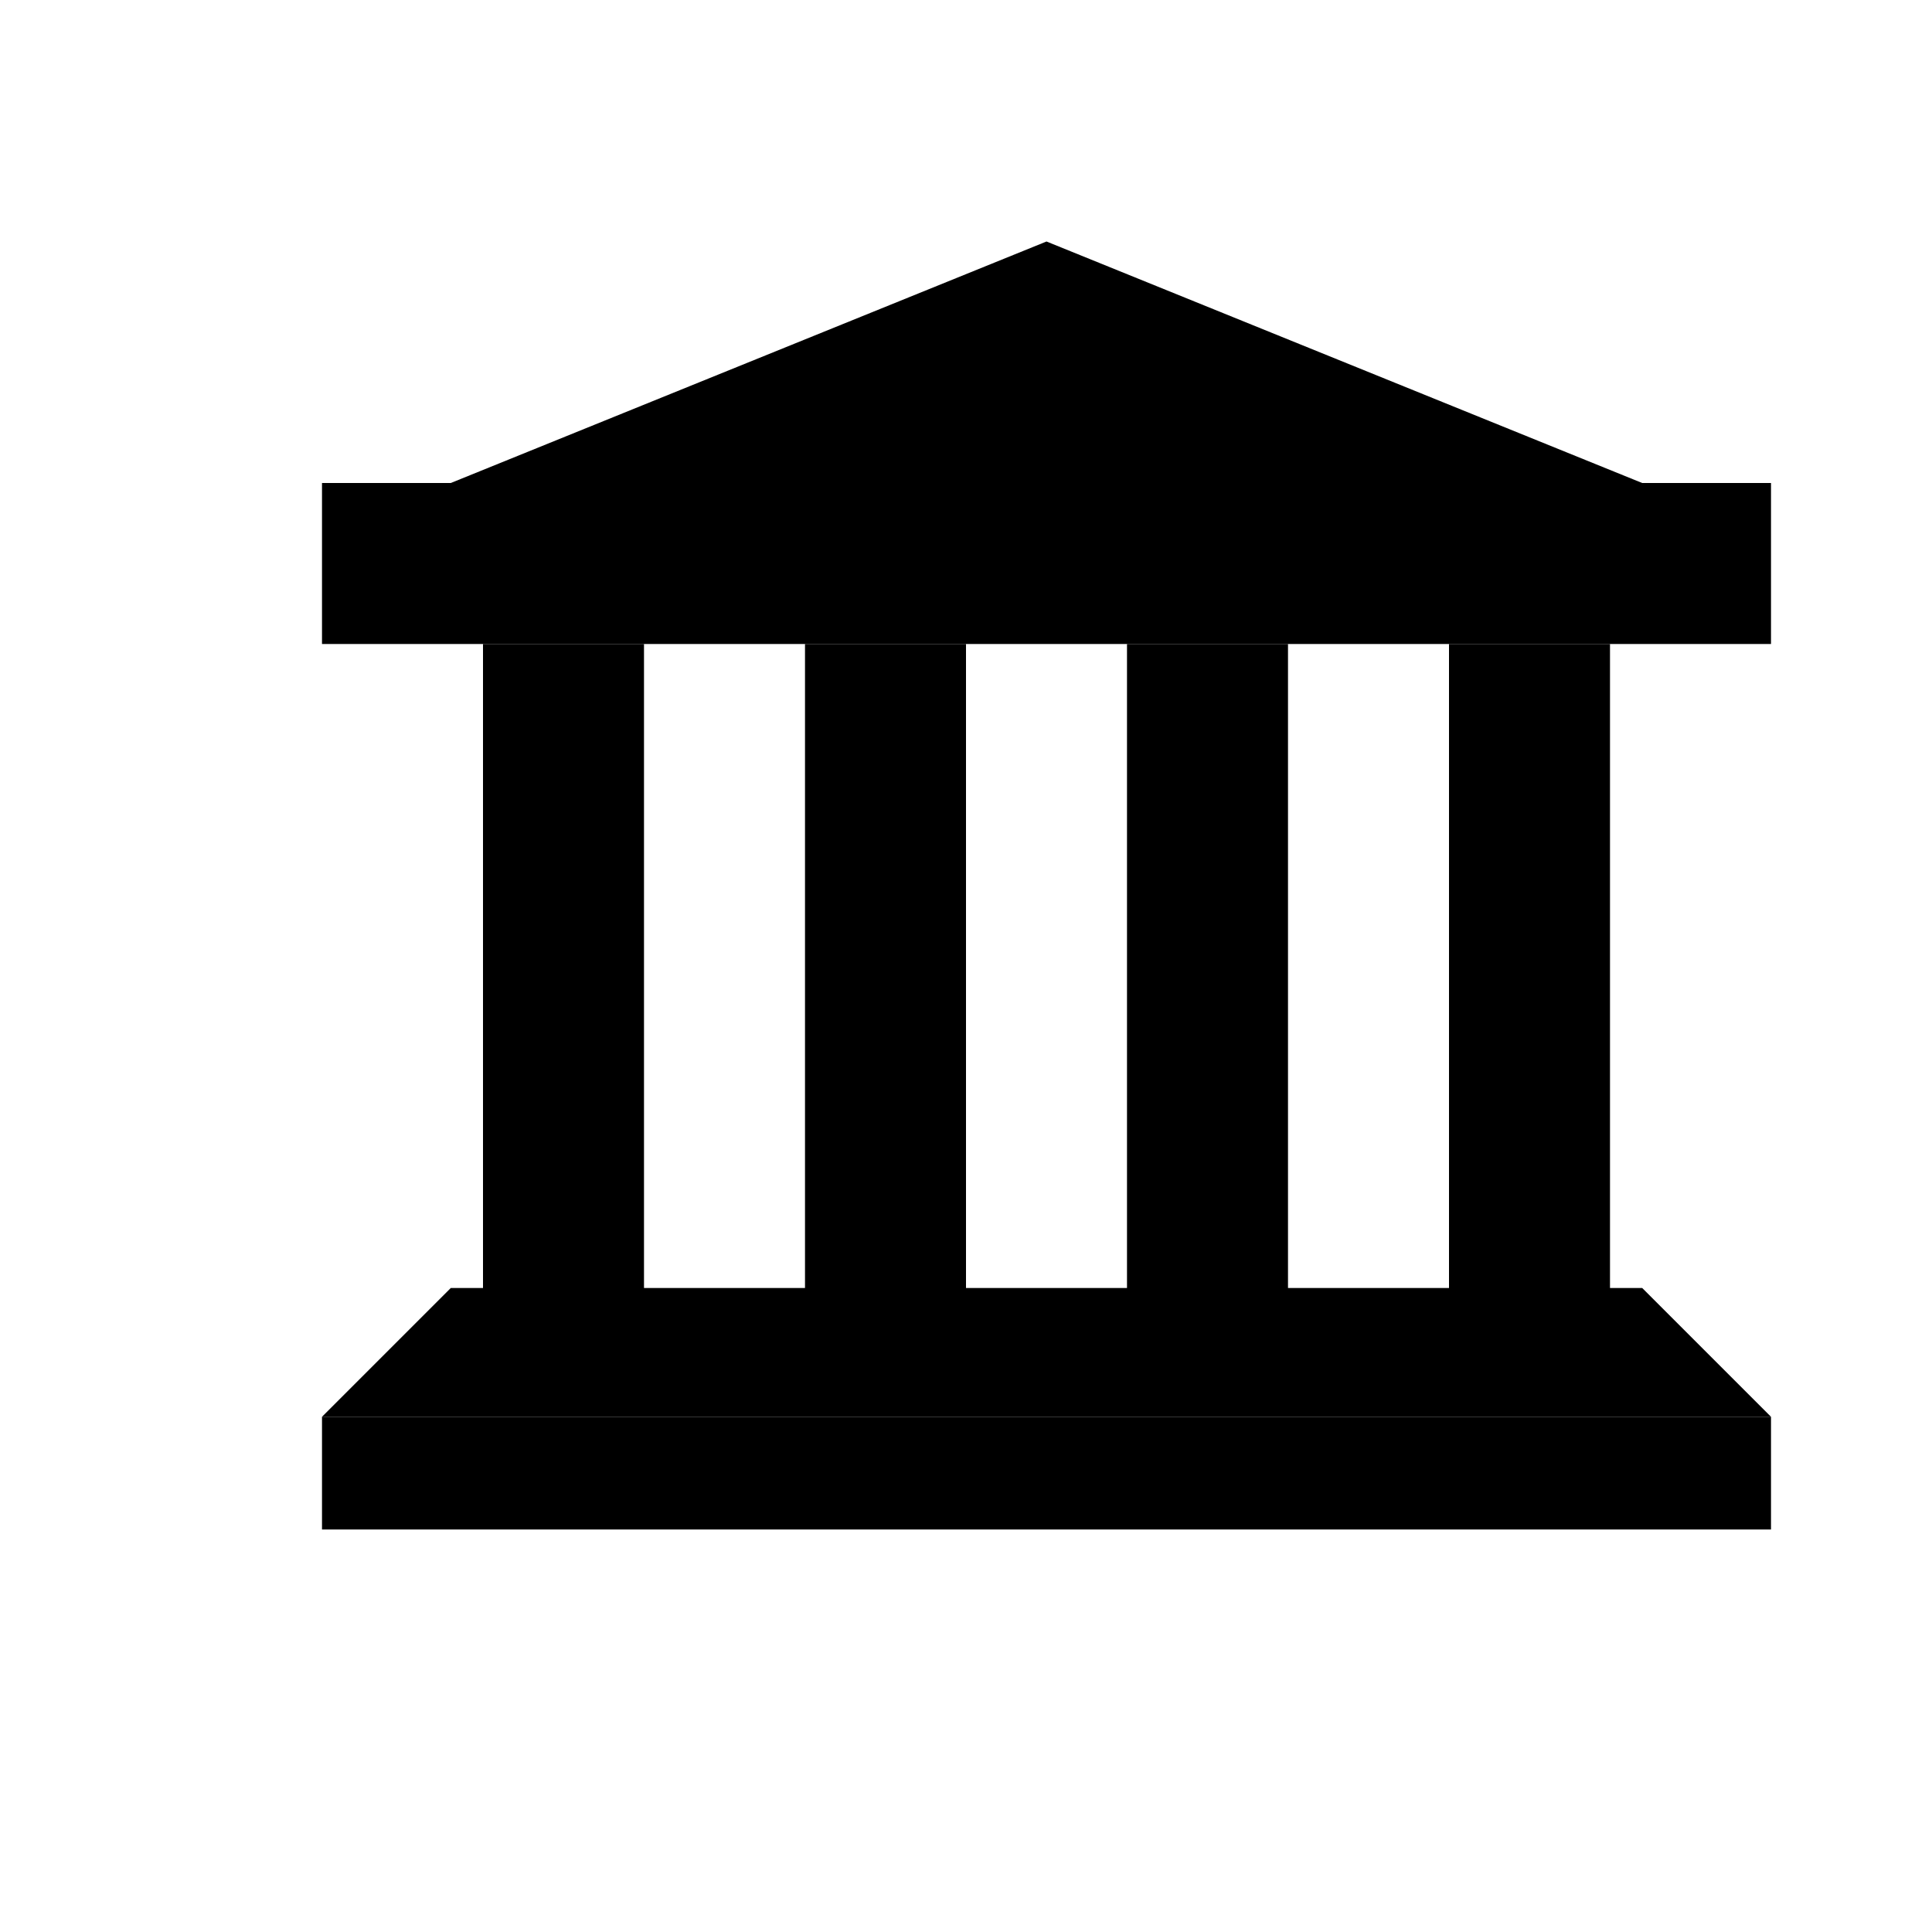 <?xml version="1.0" encoding="utf-8"?>
<!-- Generator: Adobe Illustrator 21.1.0, SVG Export Plug-In . SVG Version: 6.00 Build 0)  -->
<svg version="1.1" id="Layer_1" xmlns:sketch="http://www.bohemiancoding.com/sketch/ns"
	 xmlns="http://www.w3.org/2000/svg" xmlns:xlink="http://www.w3.org/1999/xlink" x="0px" y="0px" width="12px" height="12px"
	 viewBox="0 0 12 12" enable-background="new 0 0 12 12" xml:space="preserve">
<rect x="2" y="3" width="9" height="1"/>
<polygon points="2.8,8 10.2,8 11,8.8 2,8.8 "/>
<polygon points="2.8,3 6.5,1.5 10.2,3 "/>
<rect x="3" y="4" width="1" height="4.4"/>
<rect x="5" y="4" width="1" height="4.4"/>
<rect x="7" y="4" width="1" height="4.4"/>
<rect x="9" y="4" width="1" height="4.4"/>
<rect x="2" y="8.8" width="9" height="0.7"/>
</svg>
